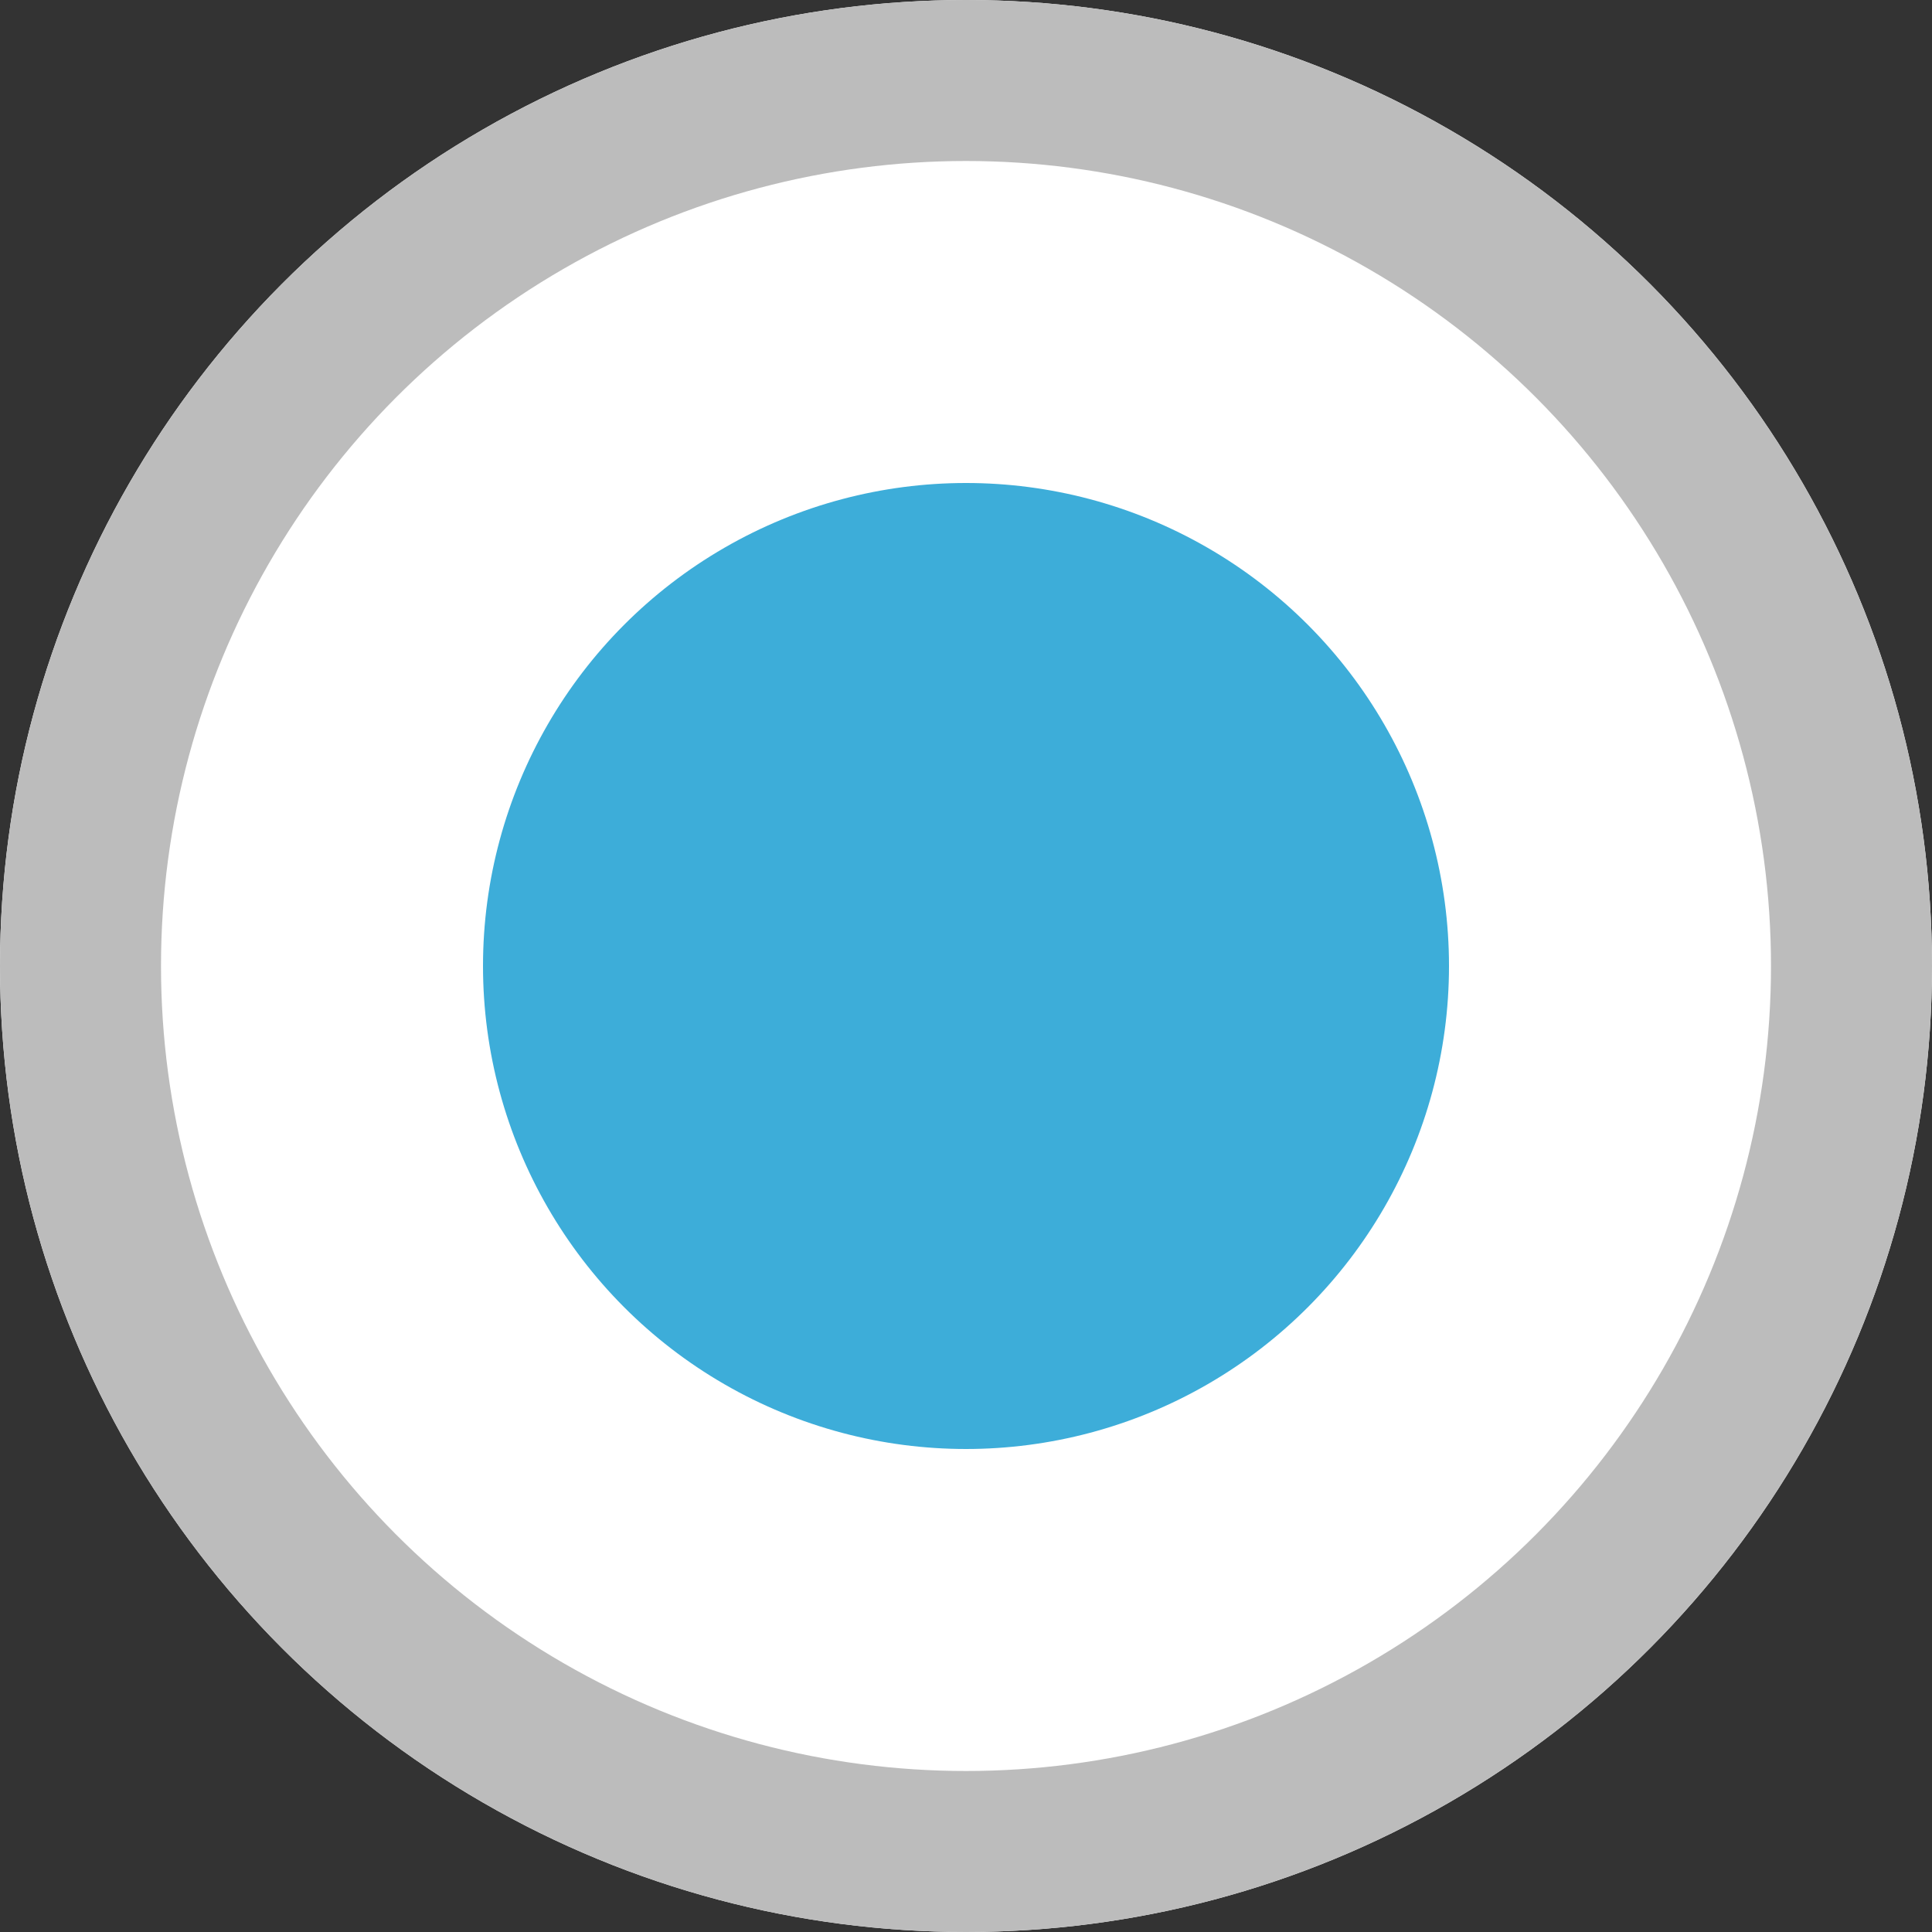 <?xml version="1.0" encoding="UTF-8"?>
<svg width="12px" height="12px" viewBox="0 0 12 12" version="1.1" xmlns="http://www.w3.org/2000/svg" xmlns:xlink="http://www.w3.org/1999/xlink">
    <rect x="0" y="0" width="12" height="12" fill="#333333" stroke="none"/>
    <!-- Generator: Sketch 48.2 (47327) - http://www.bohemiancoding.com/sketch -->
    <title>07_05.selected01</title>
    <desc>Created with Sketch.</desc>
    <defs>
        <circle id="path-1" cx="6" cy="6" r="6"></circle>
    </defs>
    <g id="07_05.个人中心(身份认证01)" stroke="none" stroke-width="1" fill="none" fill-rule="evenodd" transform="translate(-701, -282)">
        <g id="Group-16" transform="translate(470, 229)">
            <g id="Group-14" transform="translate(154, 52)">
                <g id="Group-5" transform="translate(77, 1)">
                    <g id="07_05.selected01">
                        <g id="Oval-2">
                            <use fill="#FFFFFF" fill-rule="evenodd" xlink:href="#path-1"></use>
                            <circle stroke="#BCBCBC" stroke-width="1" cx="6" cy="6" r="5.5"></circle>
                        </g>
                        <circle id="Oval-2" fill="#3DADD9" cx="6" cy="6" r="3"></circle>
                    </g>
                </g>
            </g>
        </g>
    </g>
</svg>